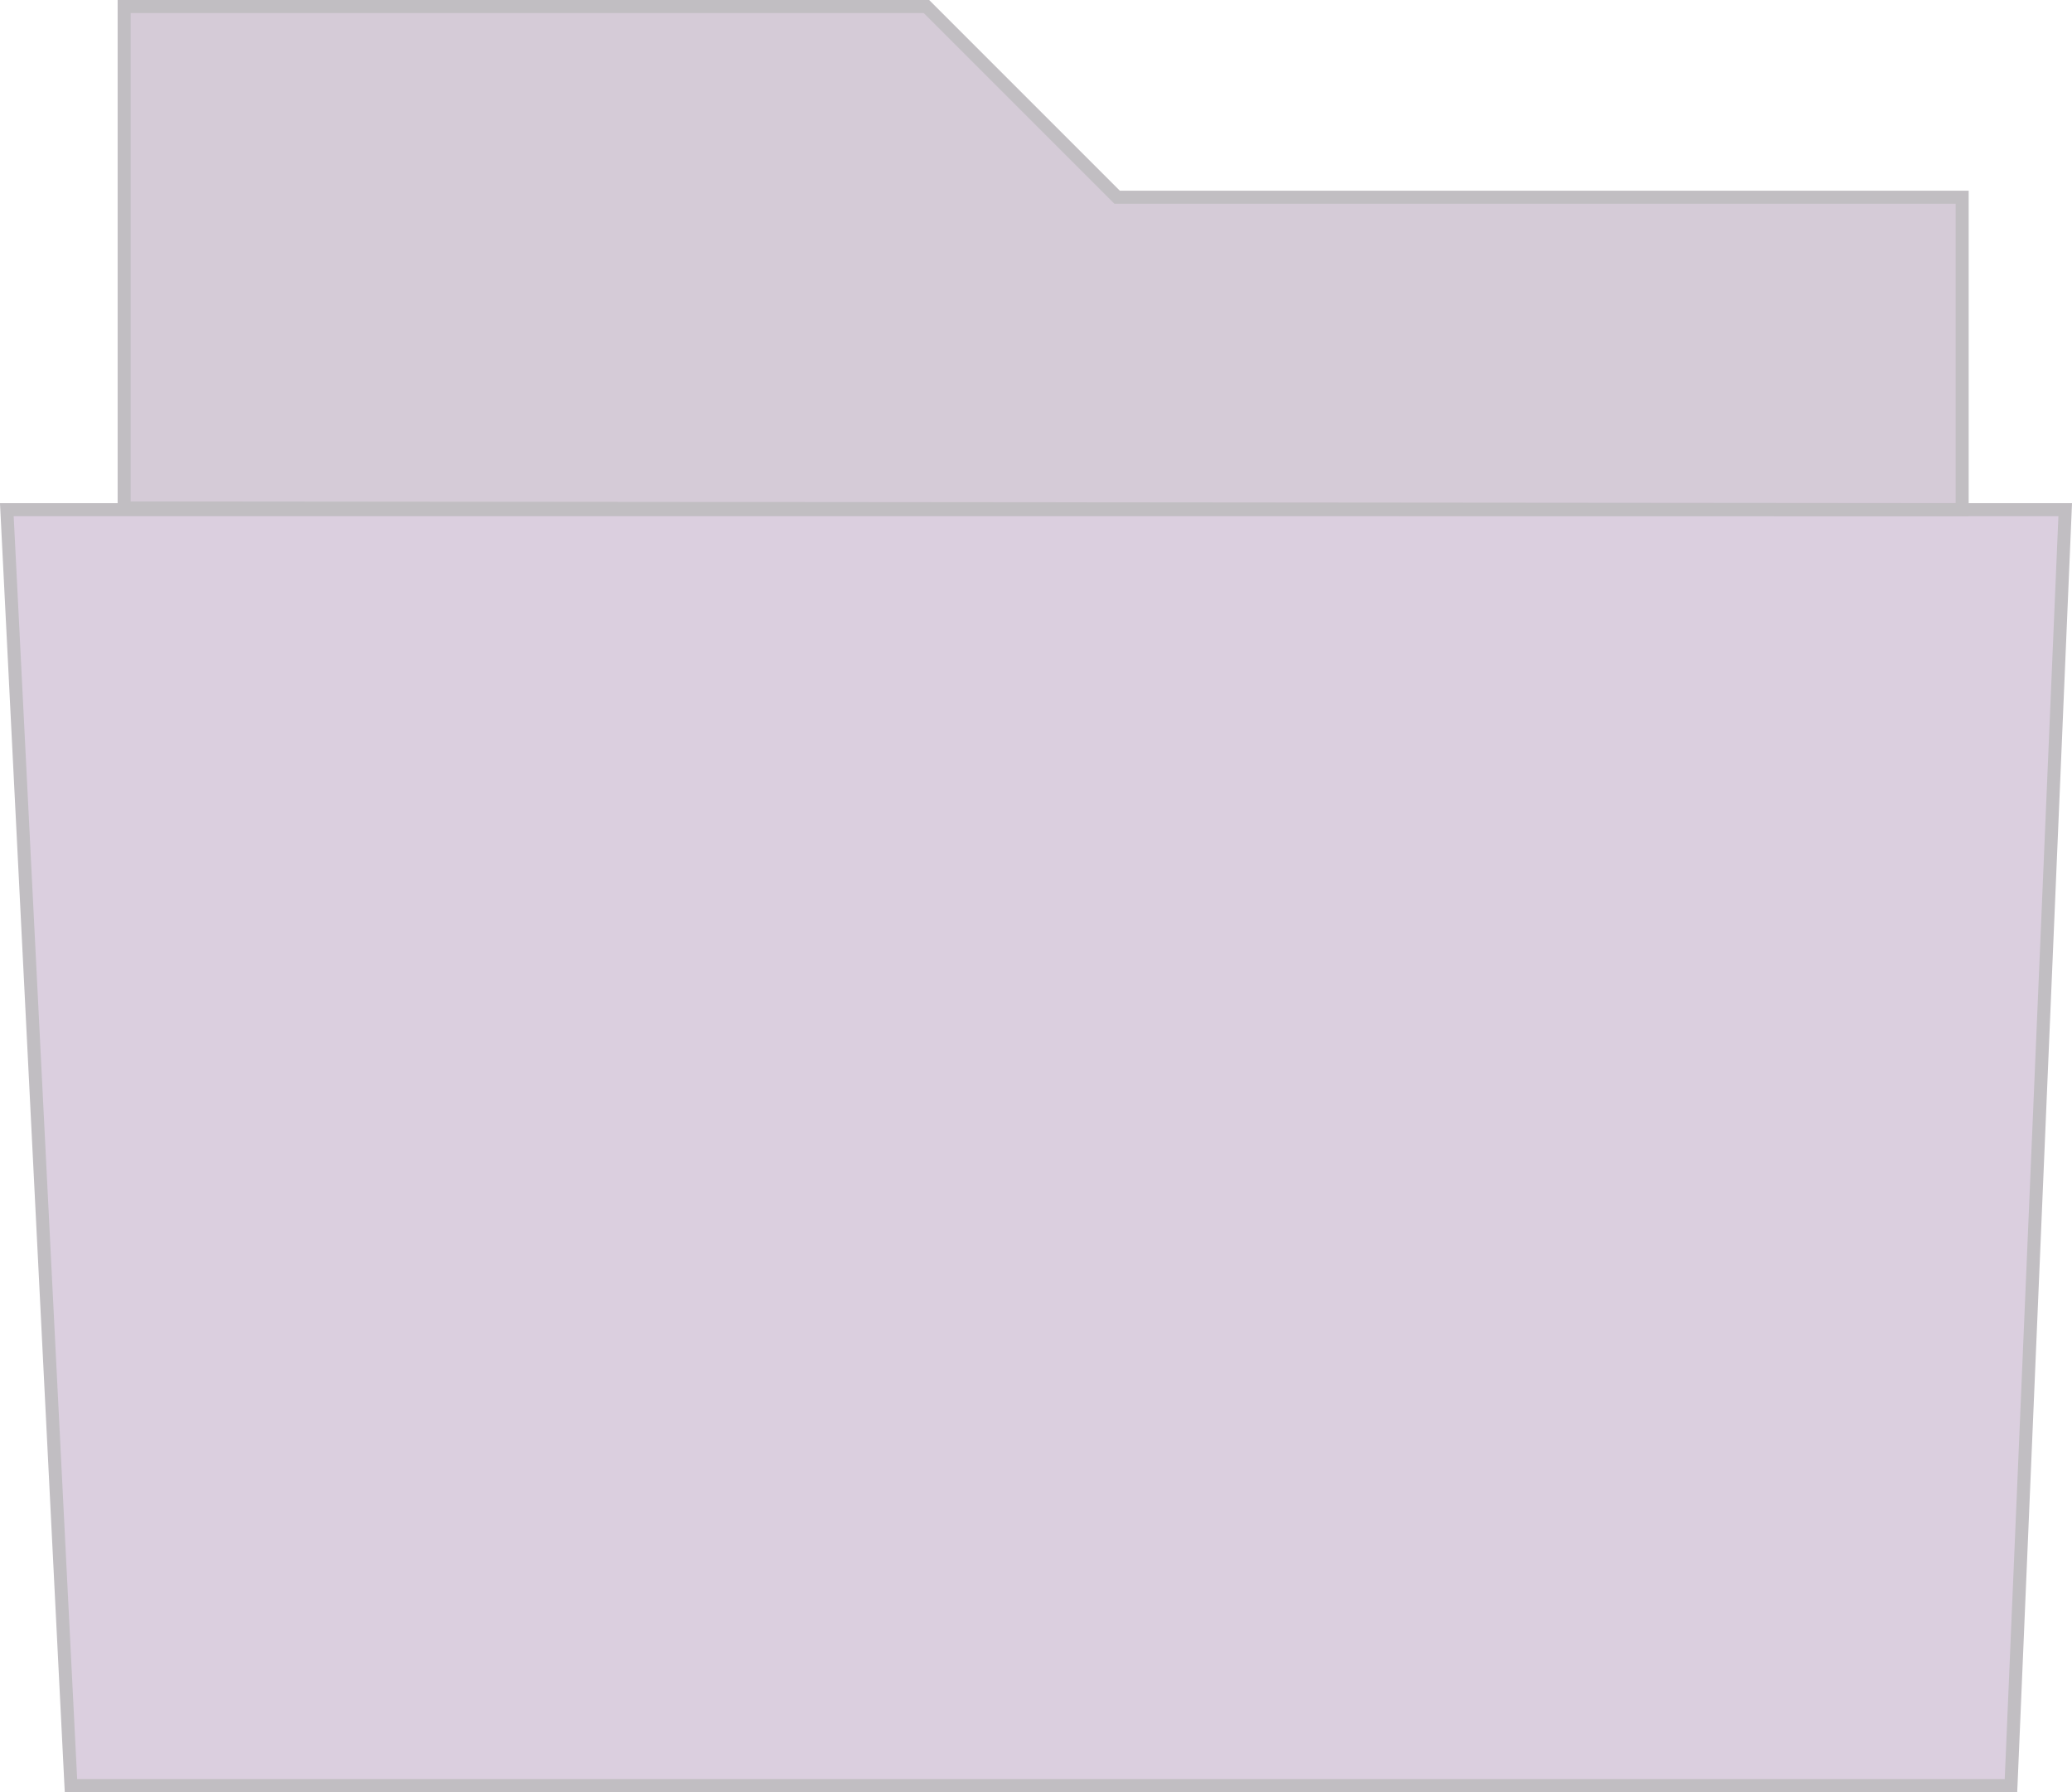 <?xml version="1.0" encoding="UTF-8" standalone="no"?>
<svg
   xmlns:dc="http://purl.org/dc/elements/1.1/"
   xmlns:cc="http://creativecommons.org/ns#"
   xmlns:rdf="http://www.w3.org/1999/02/22-rdf-syntax-ns#"
   xmlns:svg="http://www.w3.org/2000/svg"
   xmlns="http://www.w3.org/2000/svg"
   id="svg876"
   version="1.1"
   viewBox="0 0 42.105 36.415"
   height="36.415mm"
   width="42.105mm">
  <defs
     id="defs870" />
  <g
     transform="translate(-75.064,-152.474)"
     id="layer1">
    <path
       id="path918"
       d="m 76.506,188.756 -1.303,-25.925 h 41.828 l -1.102,25.925 z"
       style="fill:#dbcfdf;fill-opacity:1;stroke:#c1bec2;stroke-width:0.265px;stroke-linecap:butt;stroke-linejoin:miter;stroke-opacity:1" />
    <path
       id="path920"
       d="m 77.587,162.796 v -10.19 h 16.303 l 3.875,3.875 h 17.172 v 6.348 z"
       style="fill:#d5cbd7;fill-opacity:1;stroke:#c1bec2;stroke-width:0.265px;stroke-linecap:butt;stroke-linejoin:miter;stroke-opacity:1" />
  </g>
</svg>
